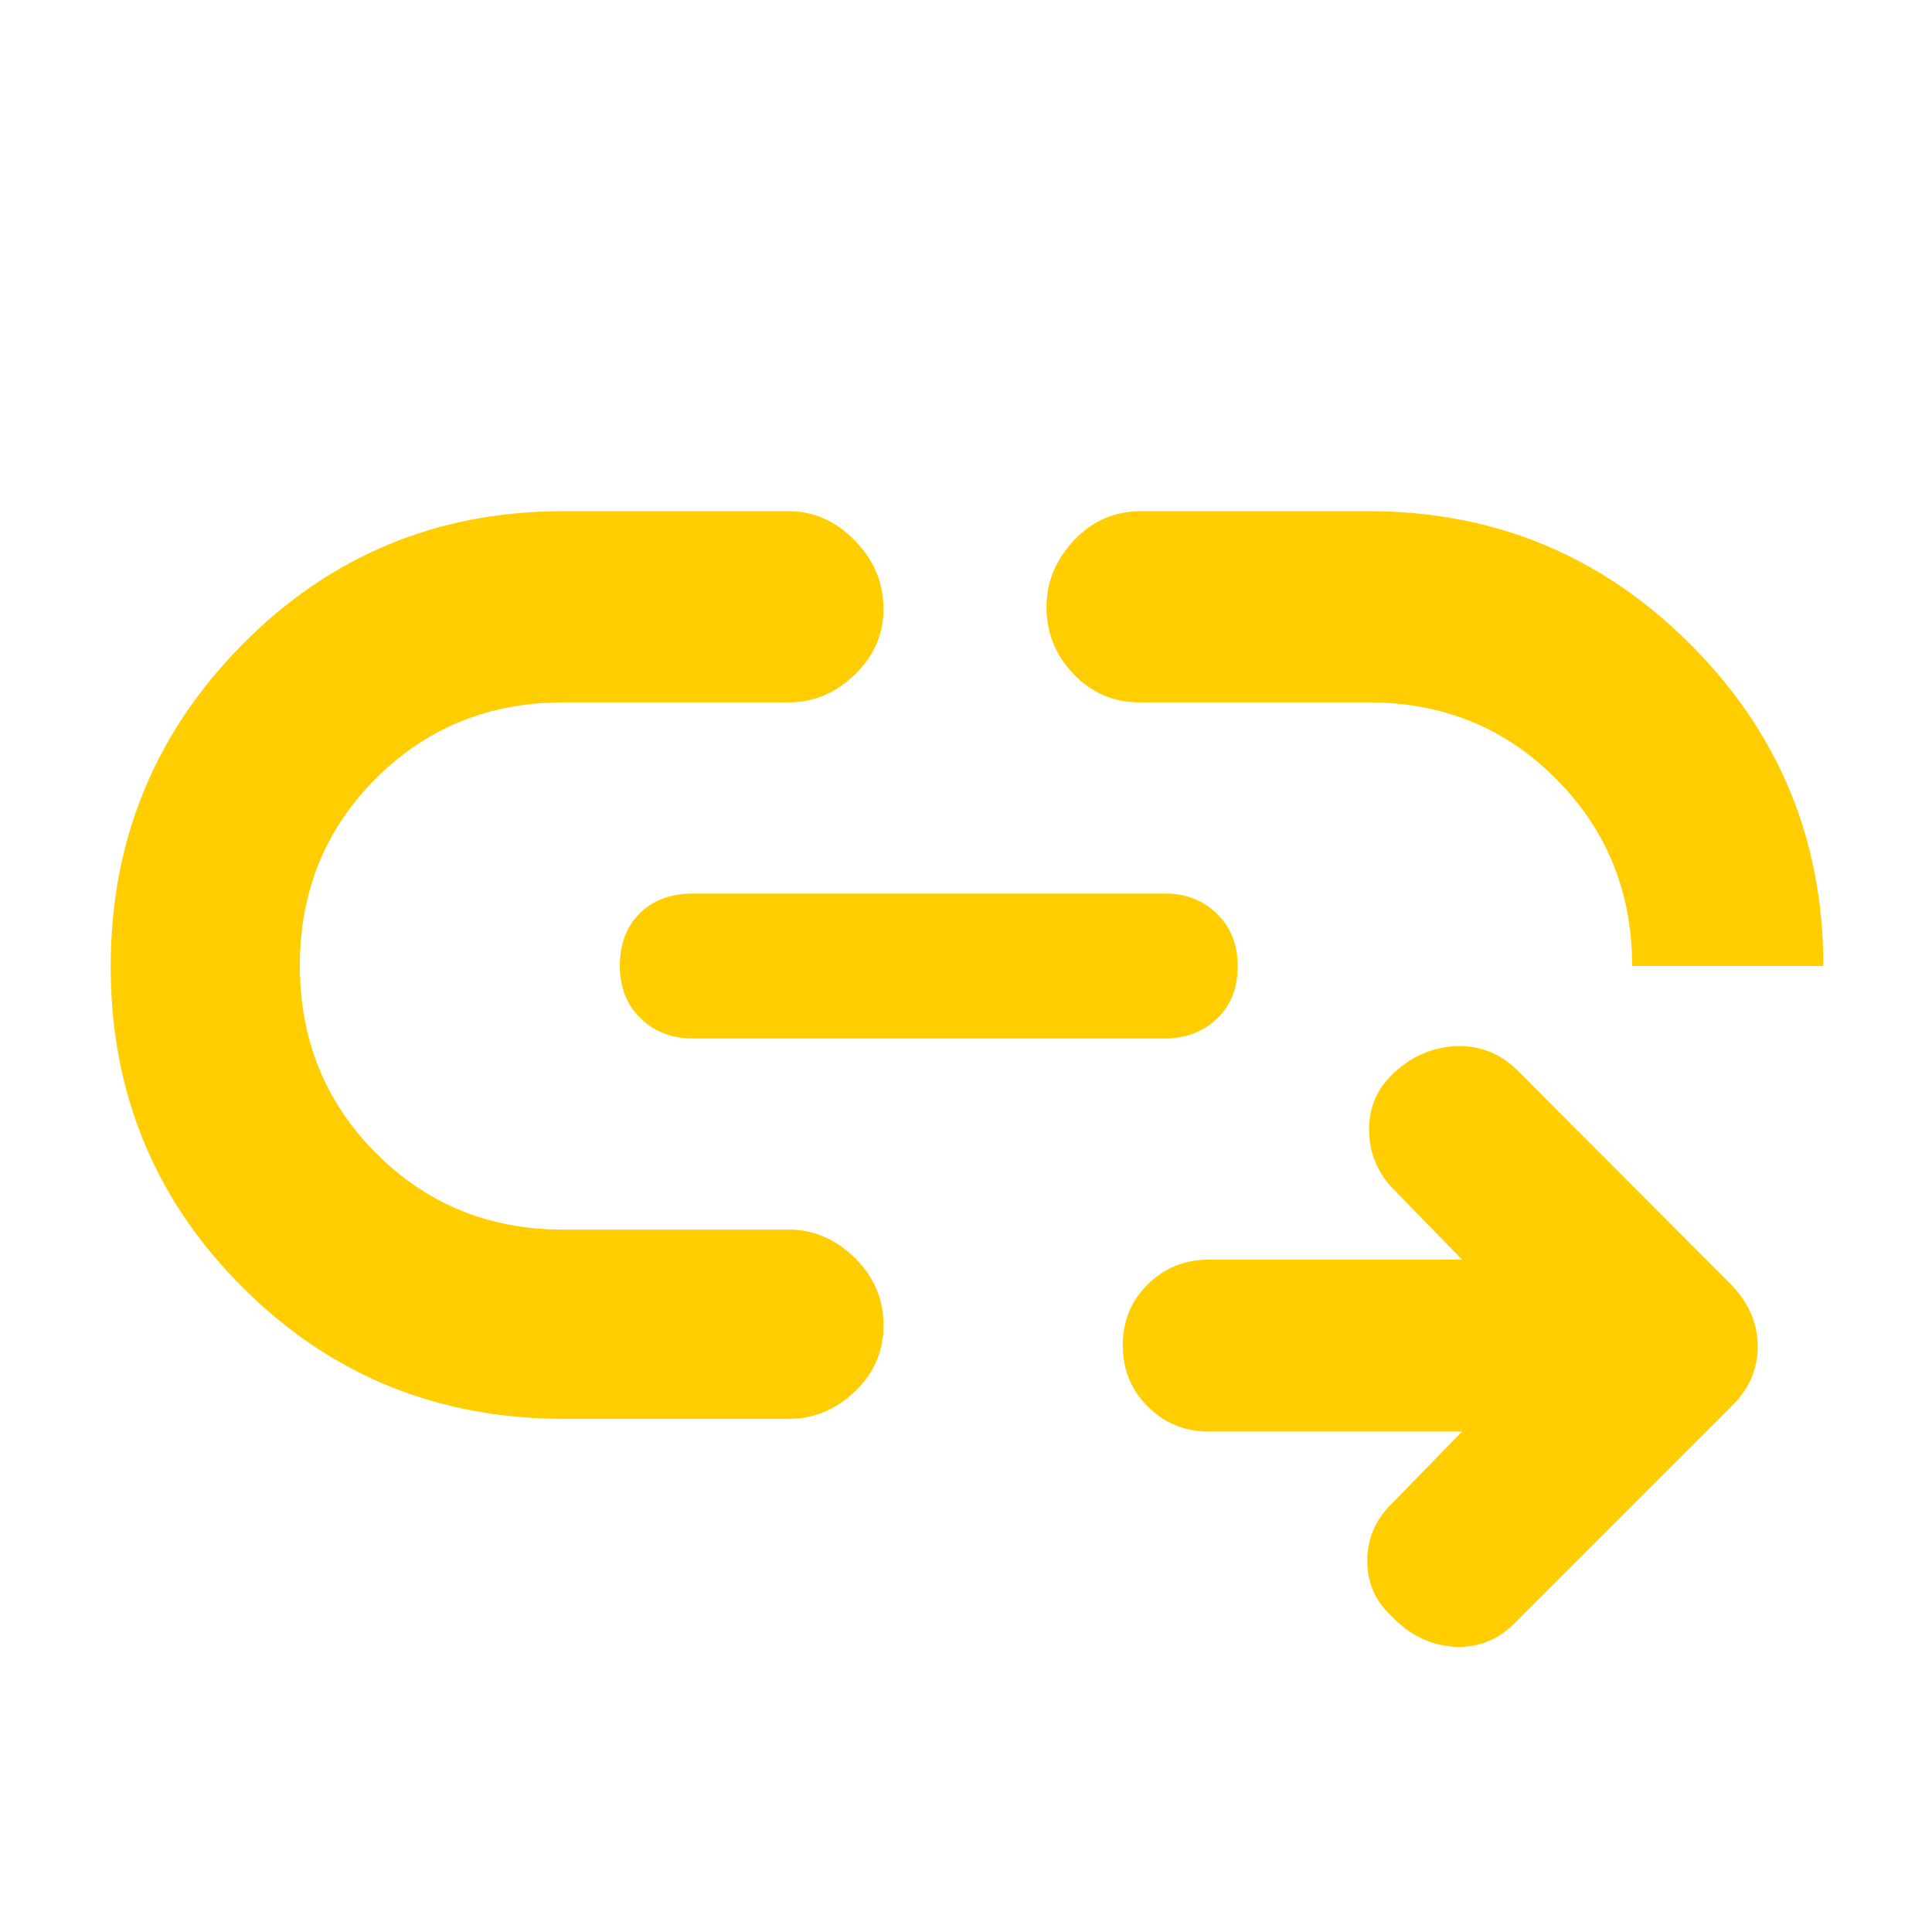 <svg height="48" viewBox="0 -960 960 960" width="48" xmlns="http://www.w3.org/2000/svg"><path fill="rgb(255, 205, 0)" d="m392-255h-112c-62.74 0-115.927-21.807-159.56-65.42-43.627-43.613-65.44-96.707-65.44-159.28 0-62.567 21.813-115.923 65.44-160.07 43.633-44.153 96.82-66.23 159.56-66.23h112c12.3 0 23.21 4.853 32.73 14.56 9.513 9.707 14.27 21.02 14.27 33.94 0 12.633-4.757 23.54-14.27 32.72-9.52 9.187-20.43 13.78-32.73 13.78h-112c-36.887 0-67.943 12.587-93.17 37.76-25.22 25.18-37.83 56.18-37.83 93 0 36.827 12.61 67.907 37.83 93.24 25.227 25.333 56.283 38 93.17 38h112c12.3 0 23.21 4.667 32.73 14 9.513 9.333 14.27 20.5 14.27 33.5s-4.757 24-14.27 33c-9.52 9-20.43 13.5-32.73 13.5zm-48-189c-10.2 0-18.75-3.327-25.65-9.98-6.9-6.647-10.35-15.38-10.35-26.2 0-10.813 3.307-19.487 9.92-26.02 6.62-6.533 15.423-9.8 26.41-9.8h234.67c10.2 0 18.75 3.327 25.65 9.98 6.9 6.647 10.35 15.38 10.35 26.2 0 10.813-3.45 19.487-10.35 26.02s-15.45 9.8-25.65 9.8zm562-36h-95c0-36.667-12.603-67.667-37.81-93s-56.243-38-93.11-38h-114.08c-12.667 0-23.5-4.67-32.5-14.01s-13.5-20.467-13.5-33.38c0-12.407 4.543-23.443 13.63-33.11 9.08-9.667 20.203-14.5 33.37-14.5h113c62.527 0 115.827 22.033 159.9 66.1 44.067 44.073 66.1 97.373 66.1 159.9zm-179.472 231.31h-126.015c-11.93 0-22.011-4.18-30.243-12.52-8.25-8.14-12.366-18.31-12.366-30.26 0-12.15 4.116-22.13 12.366-30.29 8.232-8.16 18.313-12.33 30.243-12.33h126.015l-35.356-36.27c-7.252-8.14-10.88-17.58-10.88-28.28s3.628-19.57 10.88-26.83c9.066-9.07 19.654-13.96 31.731-14.69 12.092-.54 22.373 3.44 30.823 11.78l106.976 107.17c8.468 9.07 12.692 19.04 12.692 30.27 0 11.24-4.224 21.04-12.692 29.38l-106.976 106.97c-8.45 9.07-18.731 13.43-30.823 12.88-12.077-.73-22.665-5.81-31.731-15.59-7.851-7.26-11.786-16.33-11.786-27.2 0-10.88 3.935-20.12 11.786-27.93z"/></svg>